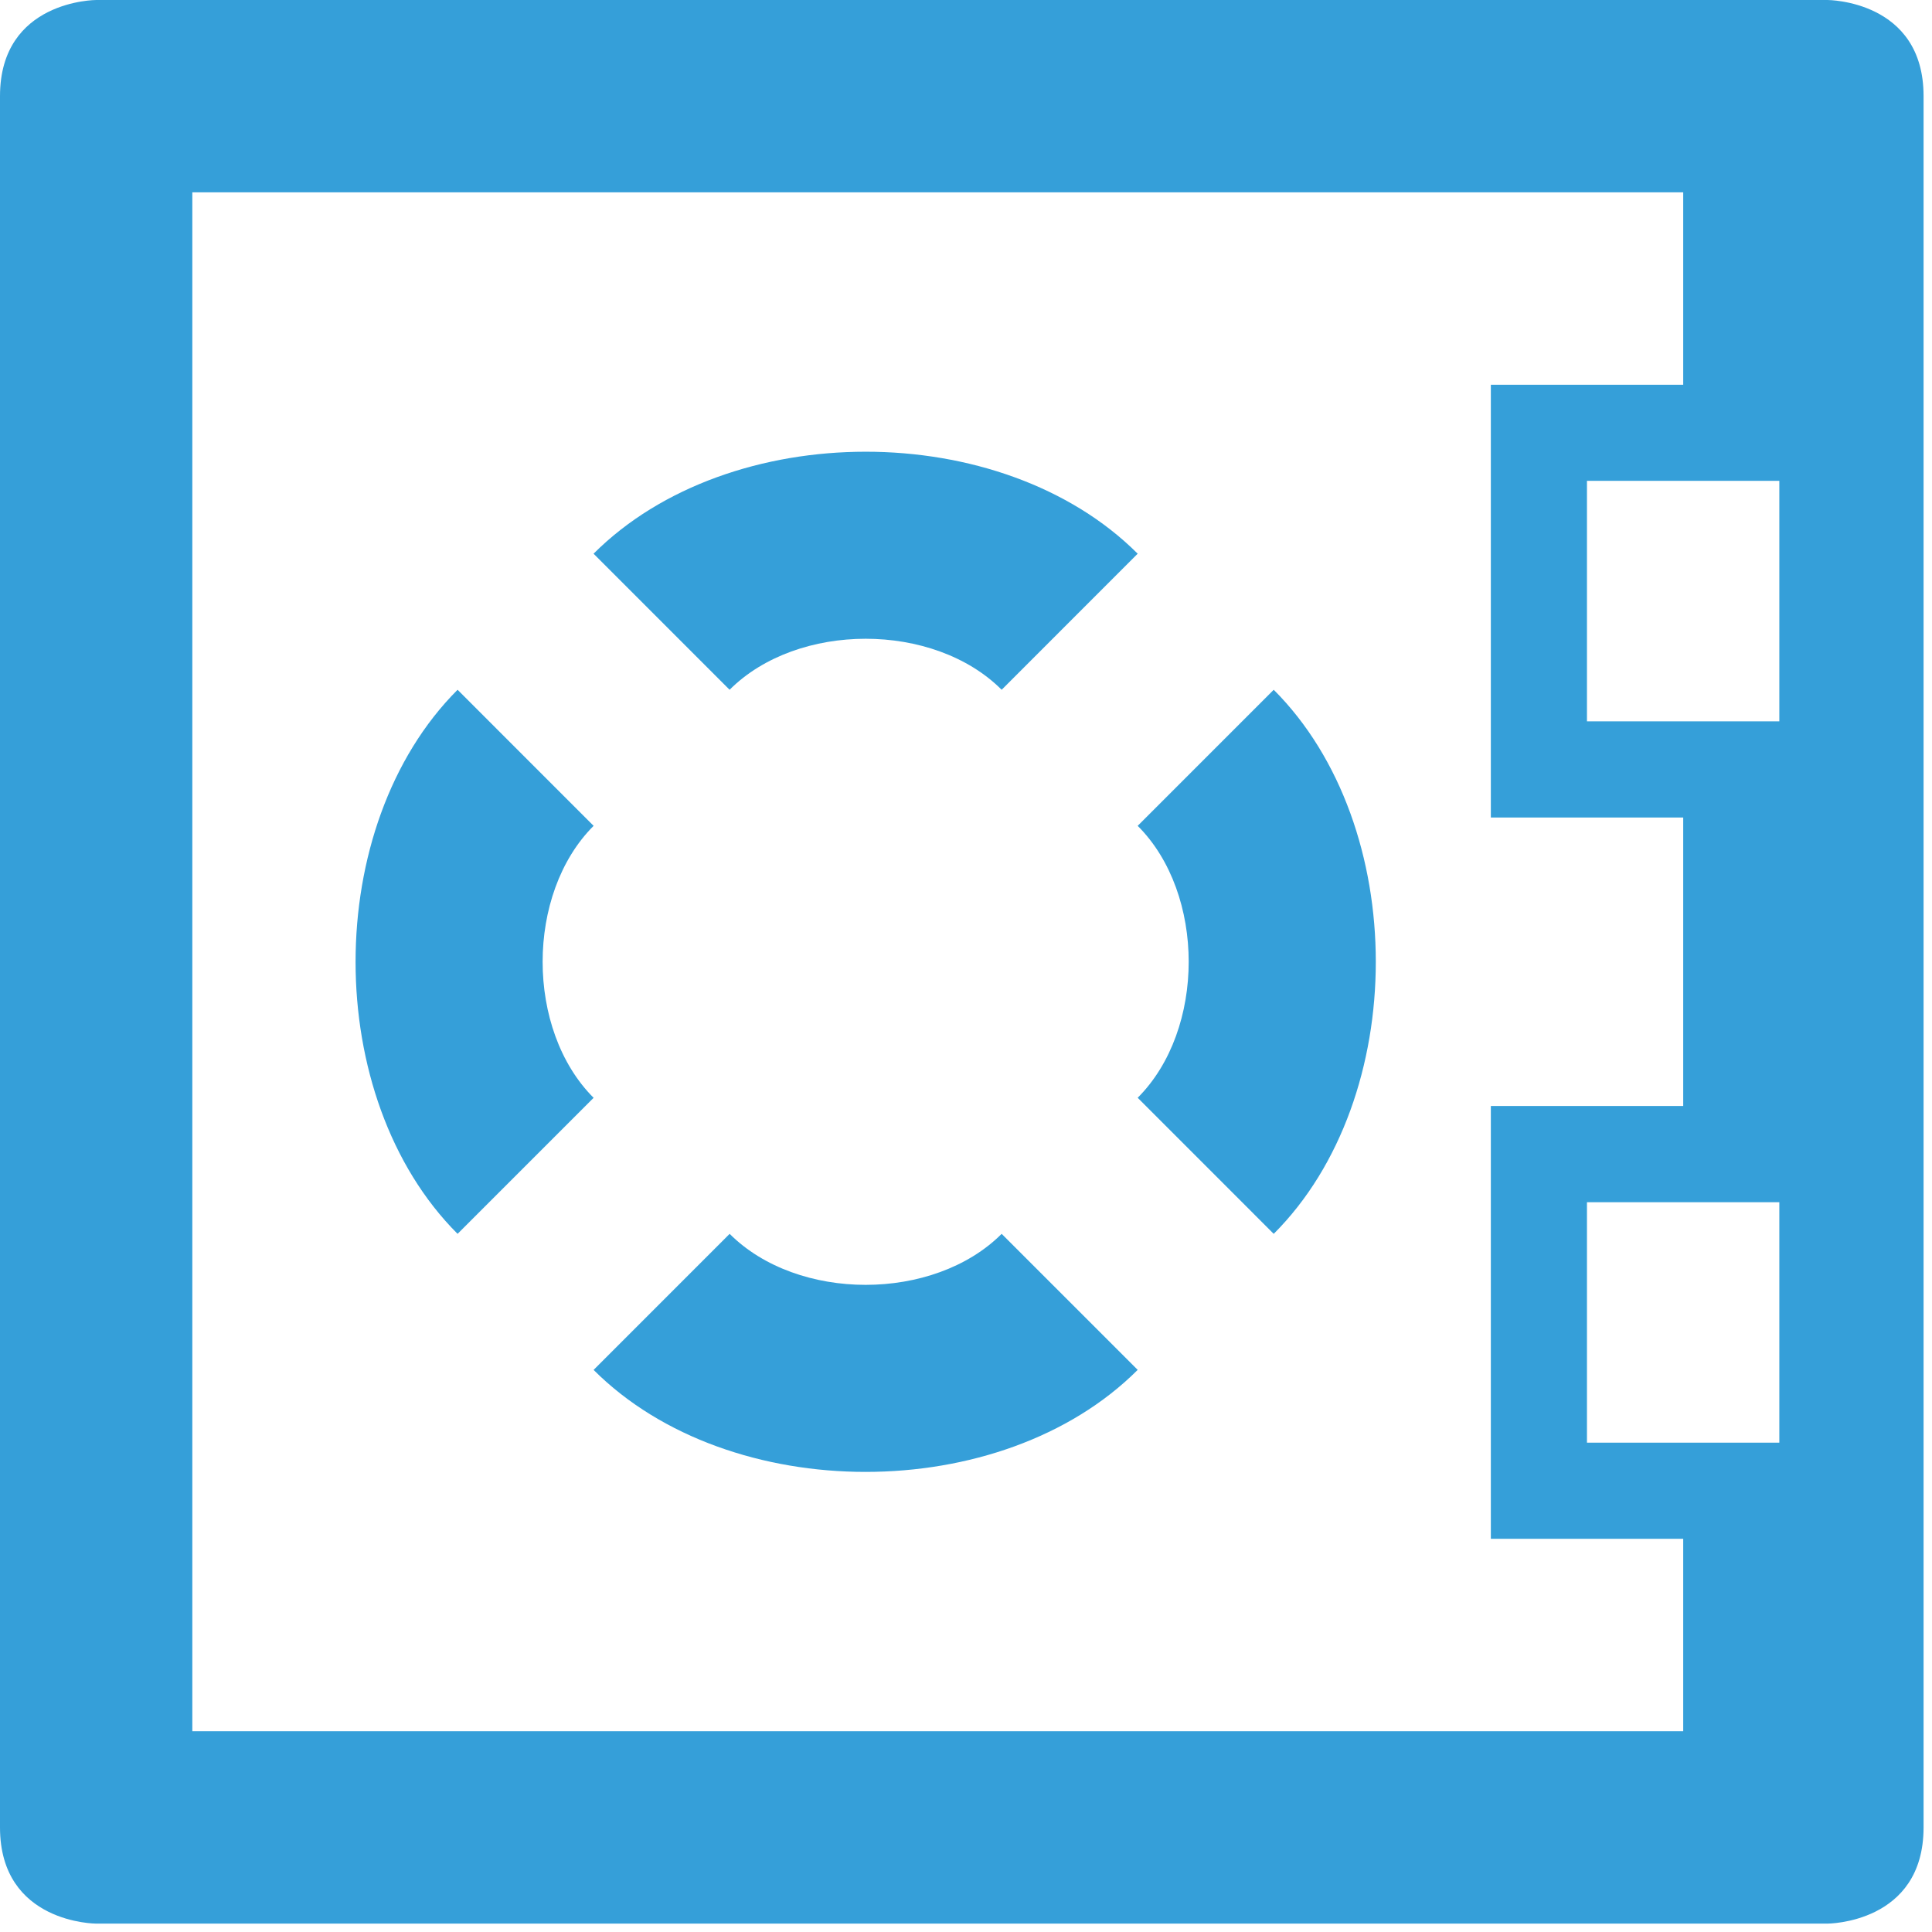 <?xml version="1.0" encoding="iso-8859-1"?>
<!-- Generator: Adobe Illustrator 14.0.0, SVG Export Plug-In . SVG Version: 6.00 Build 43363)  -->
<!DOCTYPE svg PUBLIC "-//W3C//DTD SVG 1.1//EN" "http://www.w3.org/Graphics/SVG/1.1/DTD/svg11.dtd">
<svg version="1.1" id="icon-l-backup-layer" xmlns="http://www.w3.org/2000/svg" xmlns:xlink="http://www.w3.org/1999/xlink"
	 x="0px" y="0px" width="44px" height="44px" viewBox="0 0 44 44" style="enable-background:new 0 0 44 44;" xml:space="preserve">
<g id="icon-l-backup_1_">
	<path style="fill:#359FD9;" d="M0,2.19c0,8.737,0,32.148,0,39.428c0,2.191,2.19,2.191,2.19,2.191h39.429c0,0,2.189,0,2.189-2.191
		c0-8.738,0-32.149,0-39.429C43.809,0,41.619,0,41.619,0H2.19C2.19,0,0,0,0,2.19z M40.523,32.856h-4.381V27.38h4.381V32.856z
		 M40.523,16.428h-4.381v-5.477h4.381V16.428z M4.38,4.38h33.954v4.382h-4.381v9.856h4.381v6.57h-4.381v9.857h4.381v4.383H4.38V4.38
		z M25.91,18.808l3.098-3.099c3.1,3.099,3.1,9.293,0,12.391l-3.098-3.099C27.459,23.452,27.459,20.355,25.91,18.808z M25.91,12.61
		l-3.098,3.099c-1.548-1.549-4.646-1.549-6.196,0l-3.098-3.099C16.618,9.514,22.812,9.513,25.91,12.61z M22.812,28.1l3.098,3.098
		c-3.098,3.098-9.293,3.098-12.391,0.001l3.098-3.099C18.166,29.649,21.263,29.649,22.812,28.1z M13.519,25.002L10.421,28.1
		c-3.098-3.098-3.097-9.292,0-12.391l3.098,3.099C11.971,20.355,11.971,23.454,13.519,25.002z"/>
</g>
</svg>
